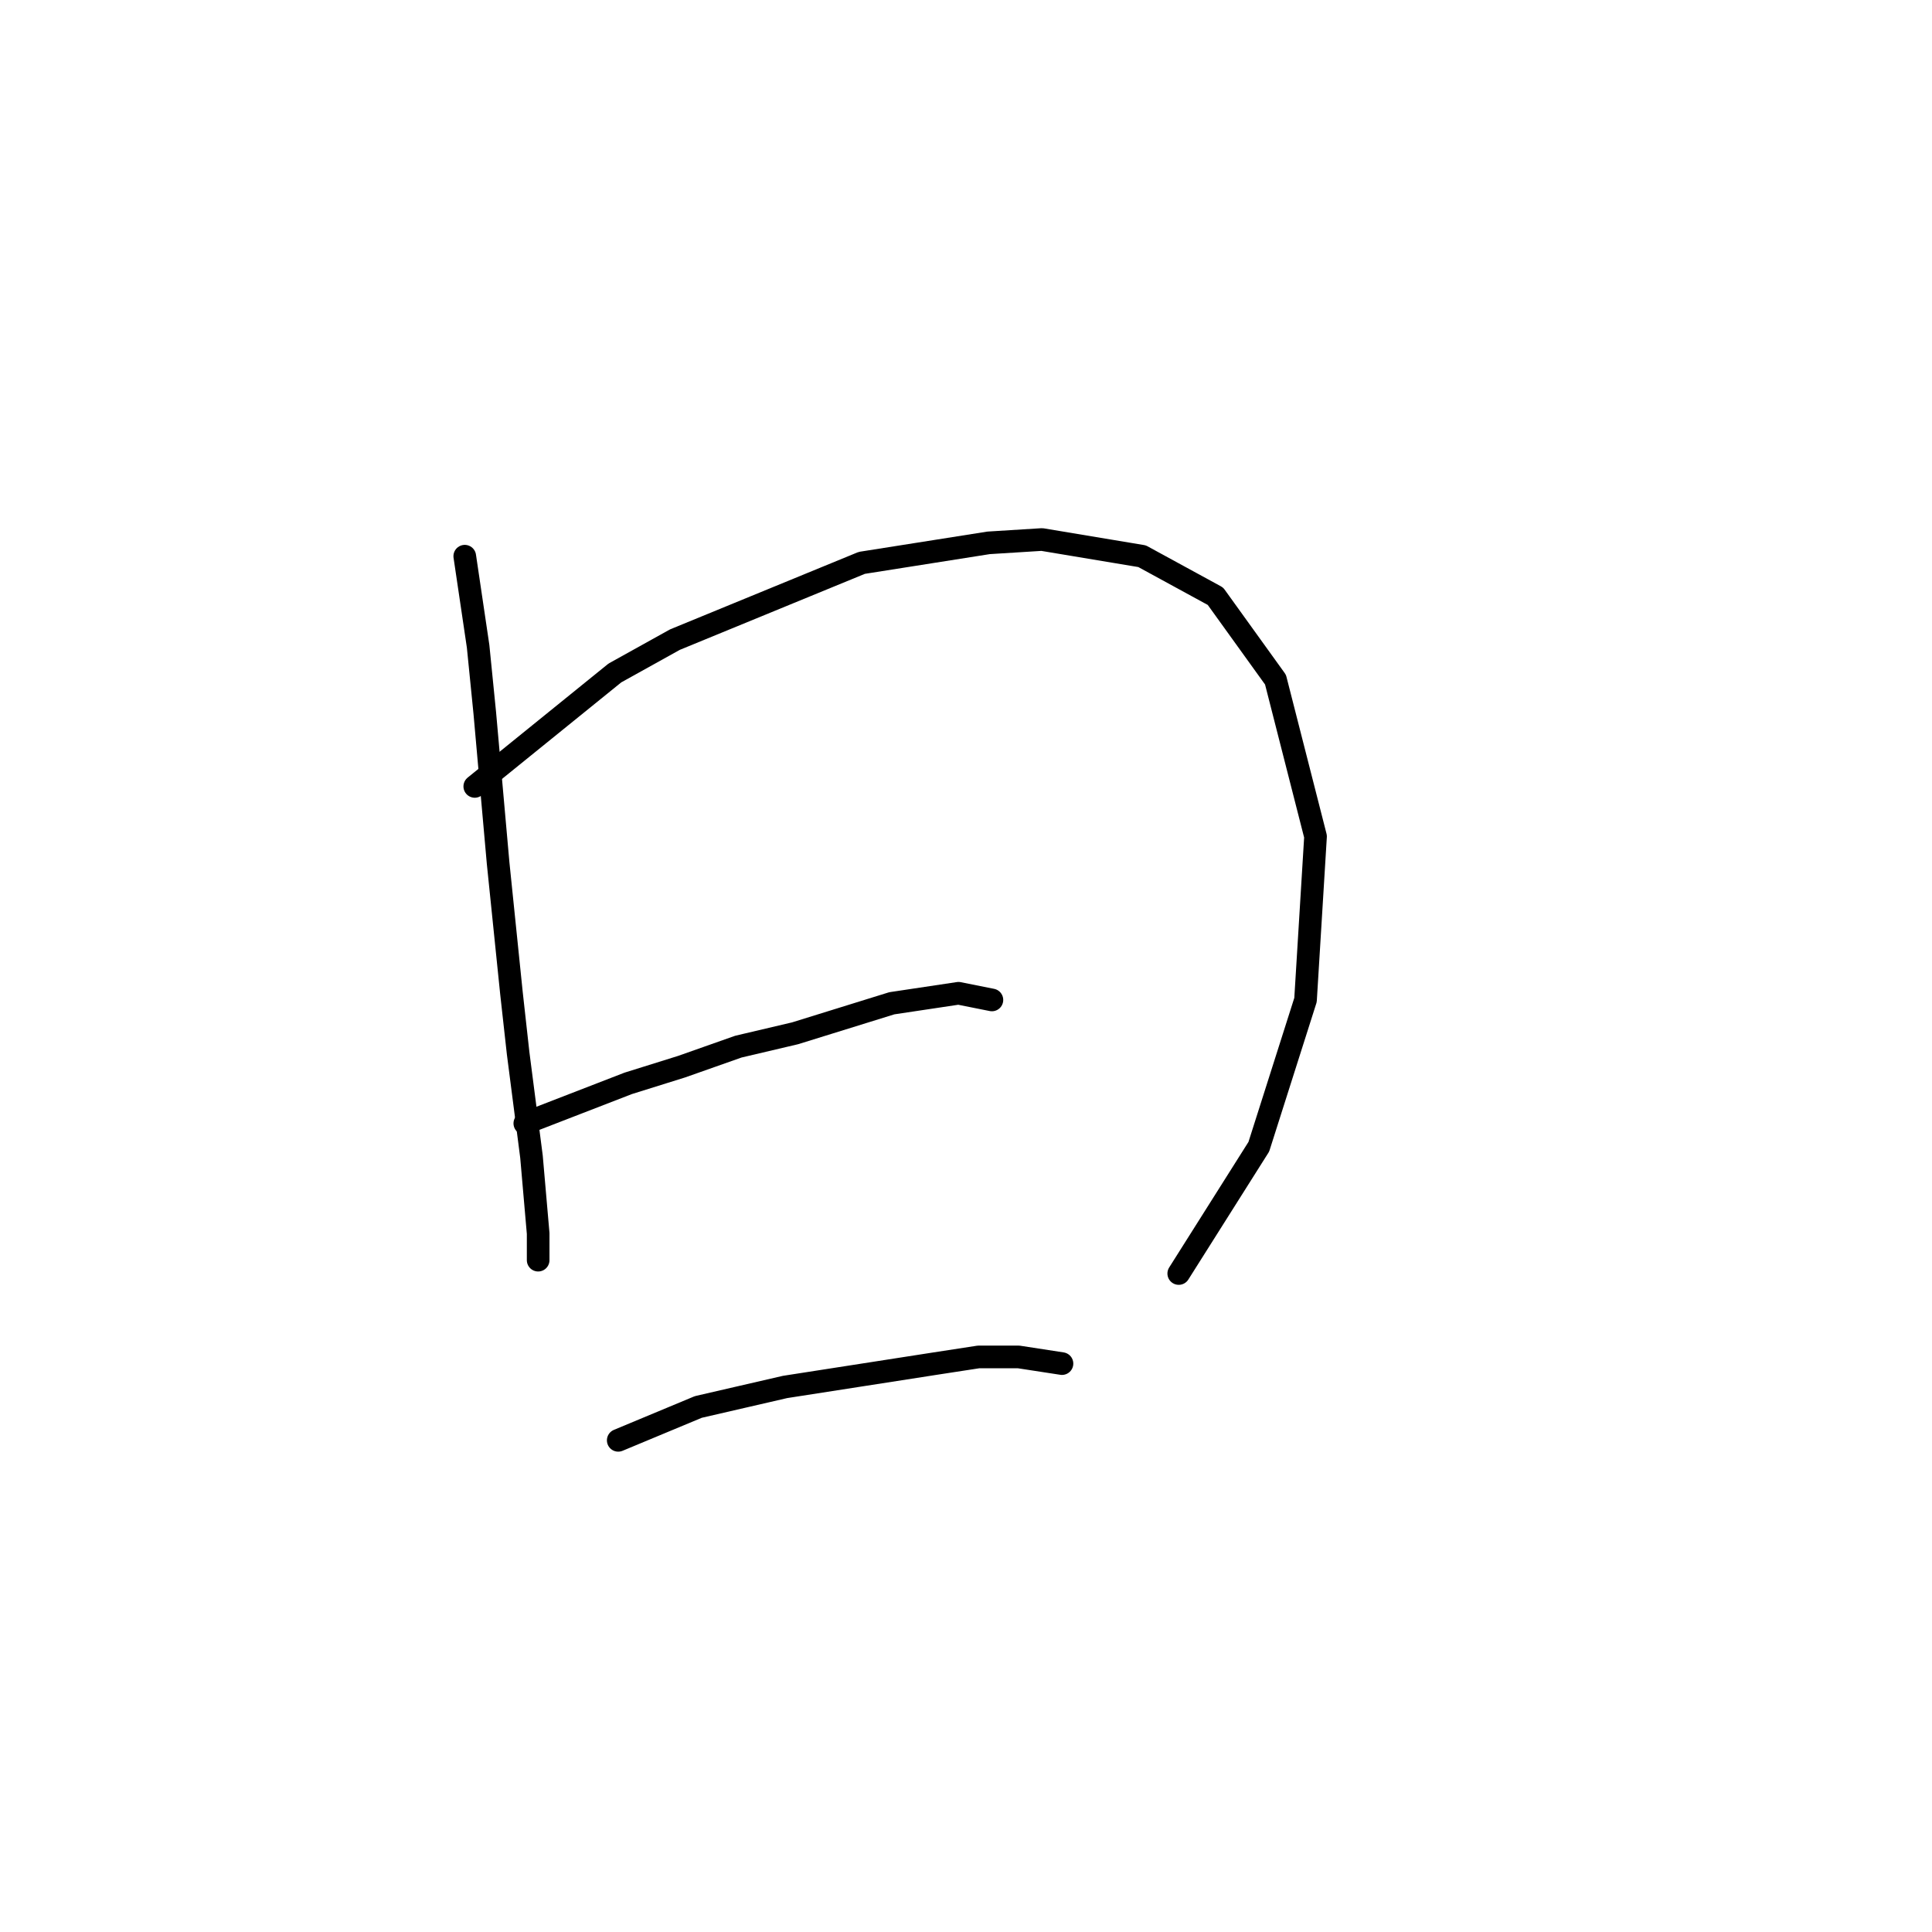 <?xml version="1.0" standalone="no"?>
    <svg width="256" height="256" xmlns="http://www.w3.org/2000/svg" version="1.1">
    <polyline stroke="black" stroke-width="3" stroke-linecap="round" fill="transparent" stroke-linejoin="round" points="61.583 73.699 63.352 85.636 64.236 94.477 66.004 114.371 67.773 131.613 68.657 139.57 70.425 153.275 71.309 163.443 71.309 166.979 71.309 166.979 " />
        <polyline stroke="black" stroke-width="3" stroke-linecap="round" fill="transparent" stroke-linejoin="round" points="62.91 104.203 81.477 89.172 89.435 84.751 114.192 74.583 130.991 71.931 138.064 71.489 151.327 73.699 161.053 79.004 169.01 90.056 174.315 110.835 172.989 132.497 166.8 151.949 156.19 168.748 156.19 168.748 " />
        <polyline stroke="black" stroke-width="3" stroke-linecap="round" fill="transparent" stroke-linejoin="round" points="69.541 148.854 83.246 143.549 90.319 141.338 97.835 138.686 105.35 136.918 118.171 132.939 127.012 131.613 131.433 132.497 131.433 132.497 " />
        <polyline stroke="black" stroke-width="3" stroke-linecap="round" fill="transparent" stroke-linejoin="round" points="81.919 190.852 92.529 186.431 98.277 185.105 104.024 183.779 123.918 180.684 129.665 179.8 134.97 179.8 140.717 180.684 140.717 180.684 " />
        </svg>